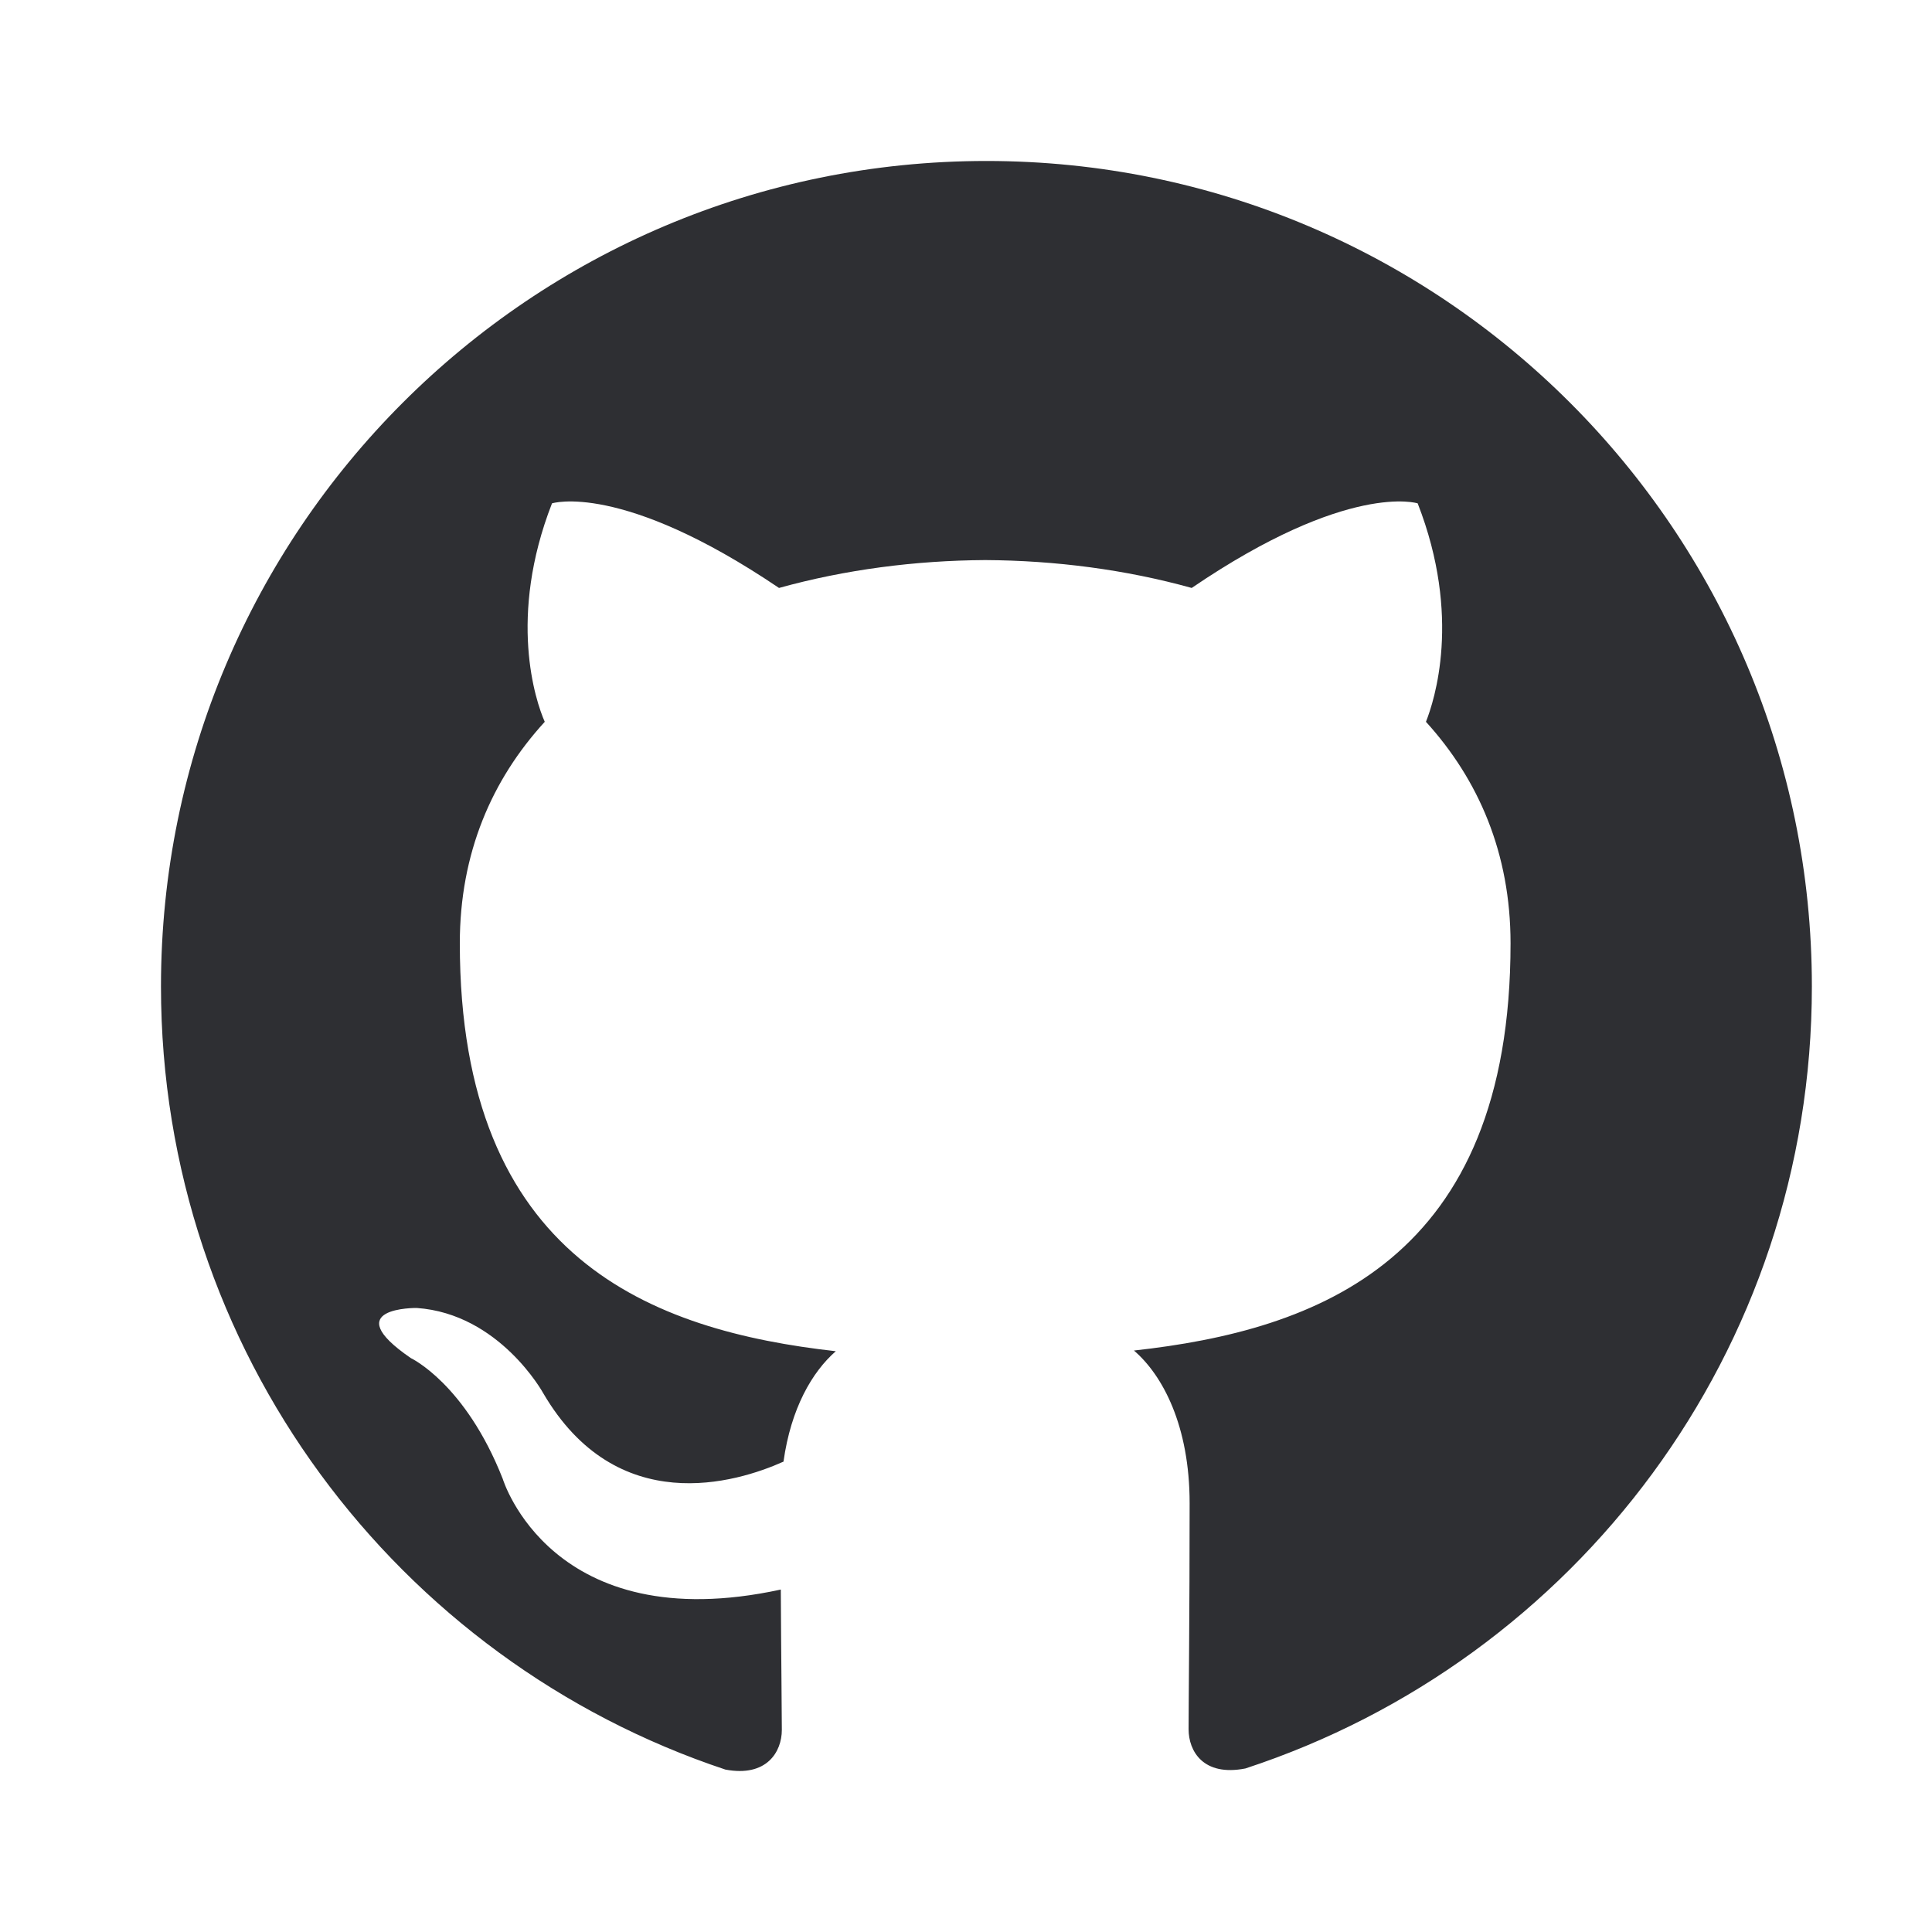 <svg width="28" height="28" viewBox="0 0 28 28" fill="none" xmlns="http://www.w3.org/2000/svg">
<g id="28px icon=git">
<path id="Vector" d="M14.296 2.333C7.687 2.333 2.333 7.69 2.333 14.296C2.333 19.583 5.761 24.066 10.513 25.646C11.111 25.759 11.331 25.389 11.331 25.071C11.331 24.787 11.321 24.034 11.316 23.037C7.988 23.759 7.286 21.432 7.286 21.432C6.742 20.051 5.955 19.683 5.955 19.683C4.872 18.941 6.039 18.956 6.039 18.956C7.24 19.04 7.871 20.188 7.871 20.188C8.938 22.017 10.672 21.489 11.355 21.183C11.463 20.409 11.771 19.882 12.113 19.583C9.456 19.284 6.664 18.255 6.664 13.671C6.664 12.365 7.128 11.299 7.895 10.461C7.761 10.159 7.357 8.943 8 7.295C8 7.295 9.002 6.974 11.29 8.521C12.247 8.255 13.264 8.123 14.28 8.117C15.297 8.123 16.314 8.255 17.271 8.521C19.544 6.974 20.546 7.295 20.546 7.295C21.189 8.943 20.785 10.159 20.666 10.461C21.428 11.299 21.892 12.365 21.892 13.671C21.892 18.267 19.096 19.279 16.434 19.573C16.852 19.932 17.241 20.666 17.241 21.786C17.241 23.387 17.226 24.673 17.226 25.062C17.226 25.376 17.436 25.75 18.049 25.63C22.835 24.061 26.259 19.575 26.259 14.296C26.259 7.69 20.903 2.333 14.296 2.333Z" fill="#2E2F33"/>
</g>
</svg>
